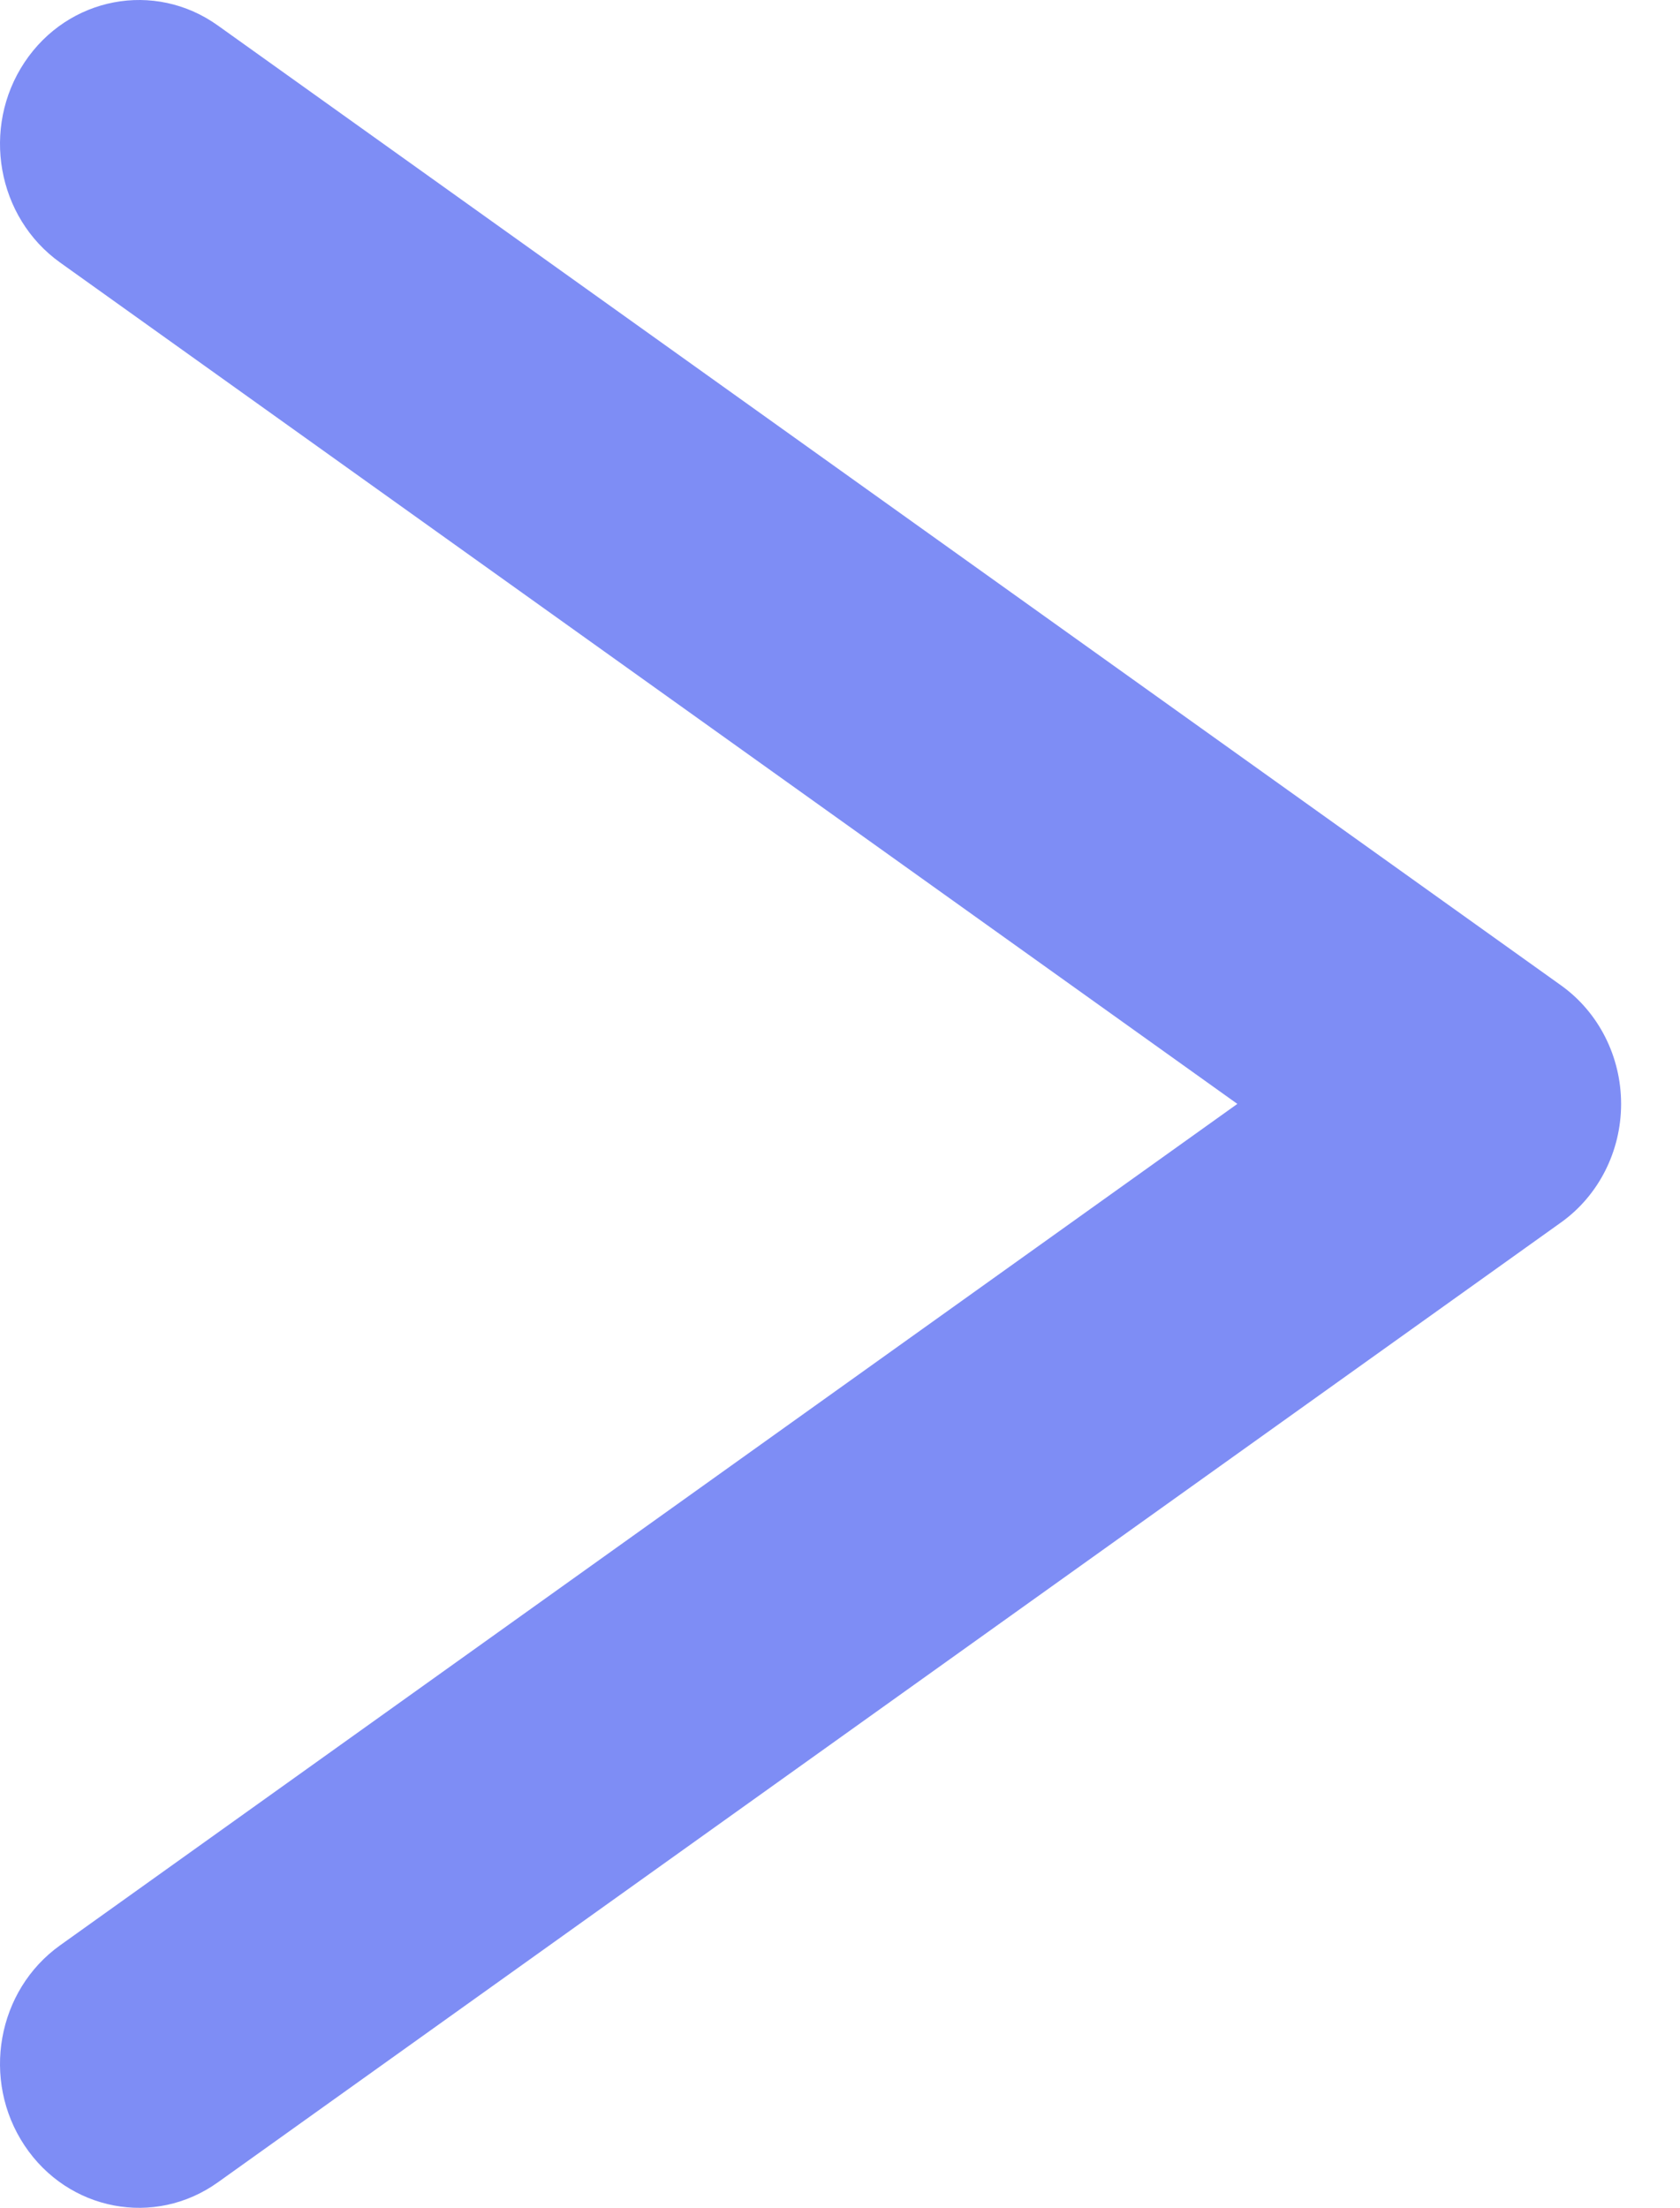 <svg width="35" height="46" viewBox="0 0 35 46" fill="none" xmlns="http://www.w3.org/2000/svg">
<path d="M0.512 1.297C1.42 -0.067 3.222 -0.41 4.538 0.531L32.521 20.53C33.305 21.09 33.773 22.014 33.773 23C33.773 23.987 33.305 24.91 32.521 25.47L4.538 45.47C3.222 46.411 1.42 46.067 0.512 44.703C-0.396 43.34 -0.064 41.471 1.252 40.531L25.778 23L1.252 5.47C-0.064 4.529 -0.396 2.661 0.512 1.297Z" fill="#7E8DF5"/>
</svg>
